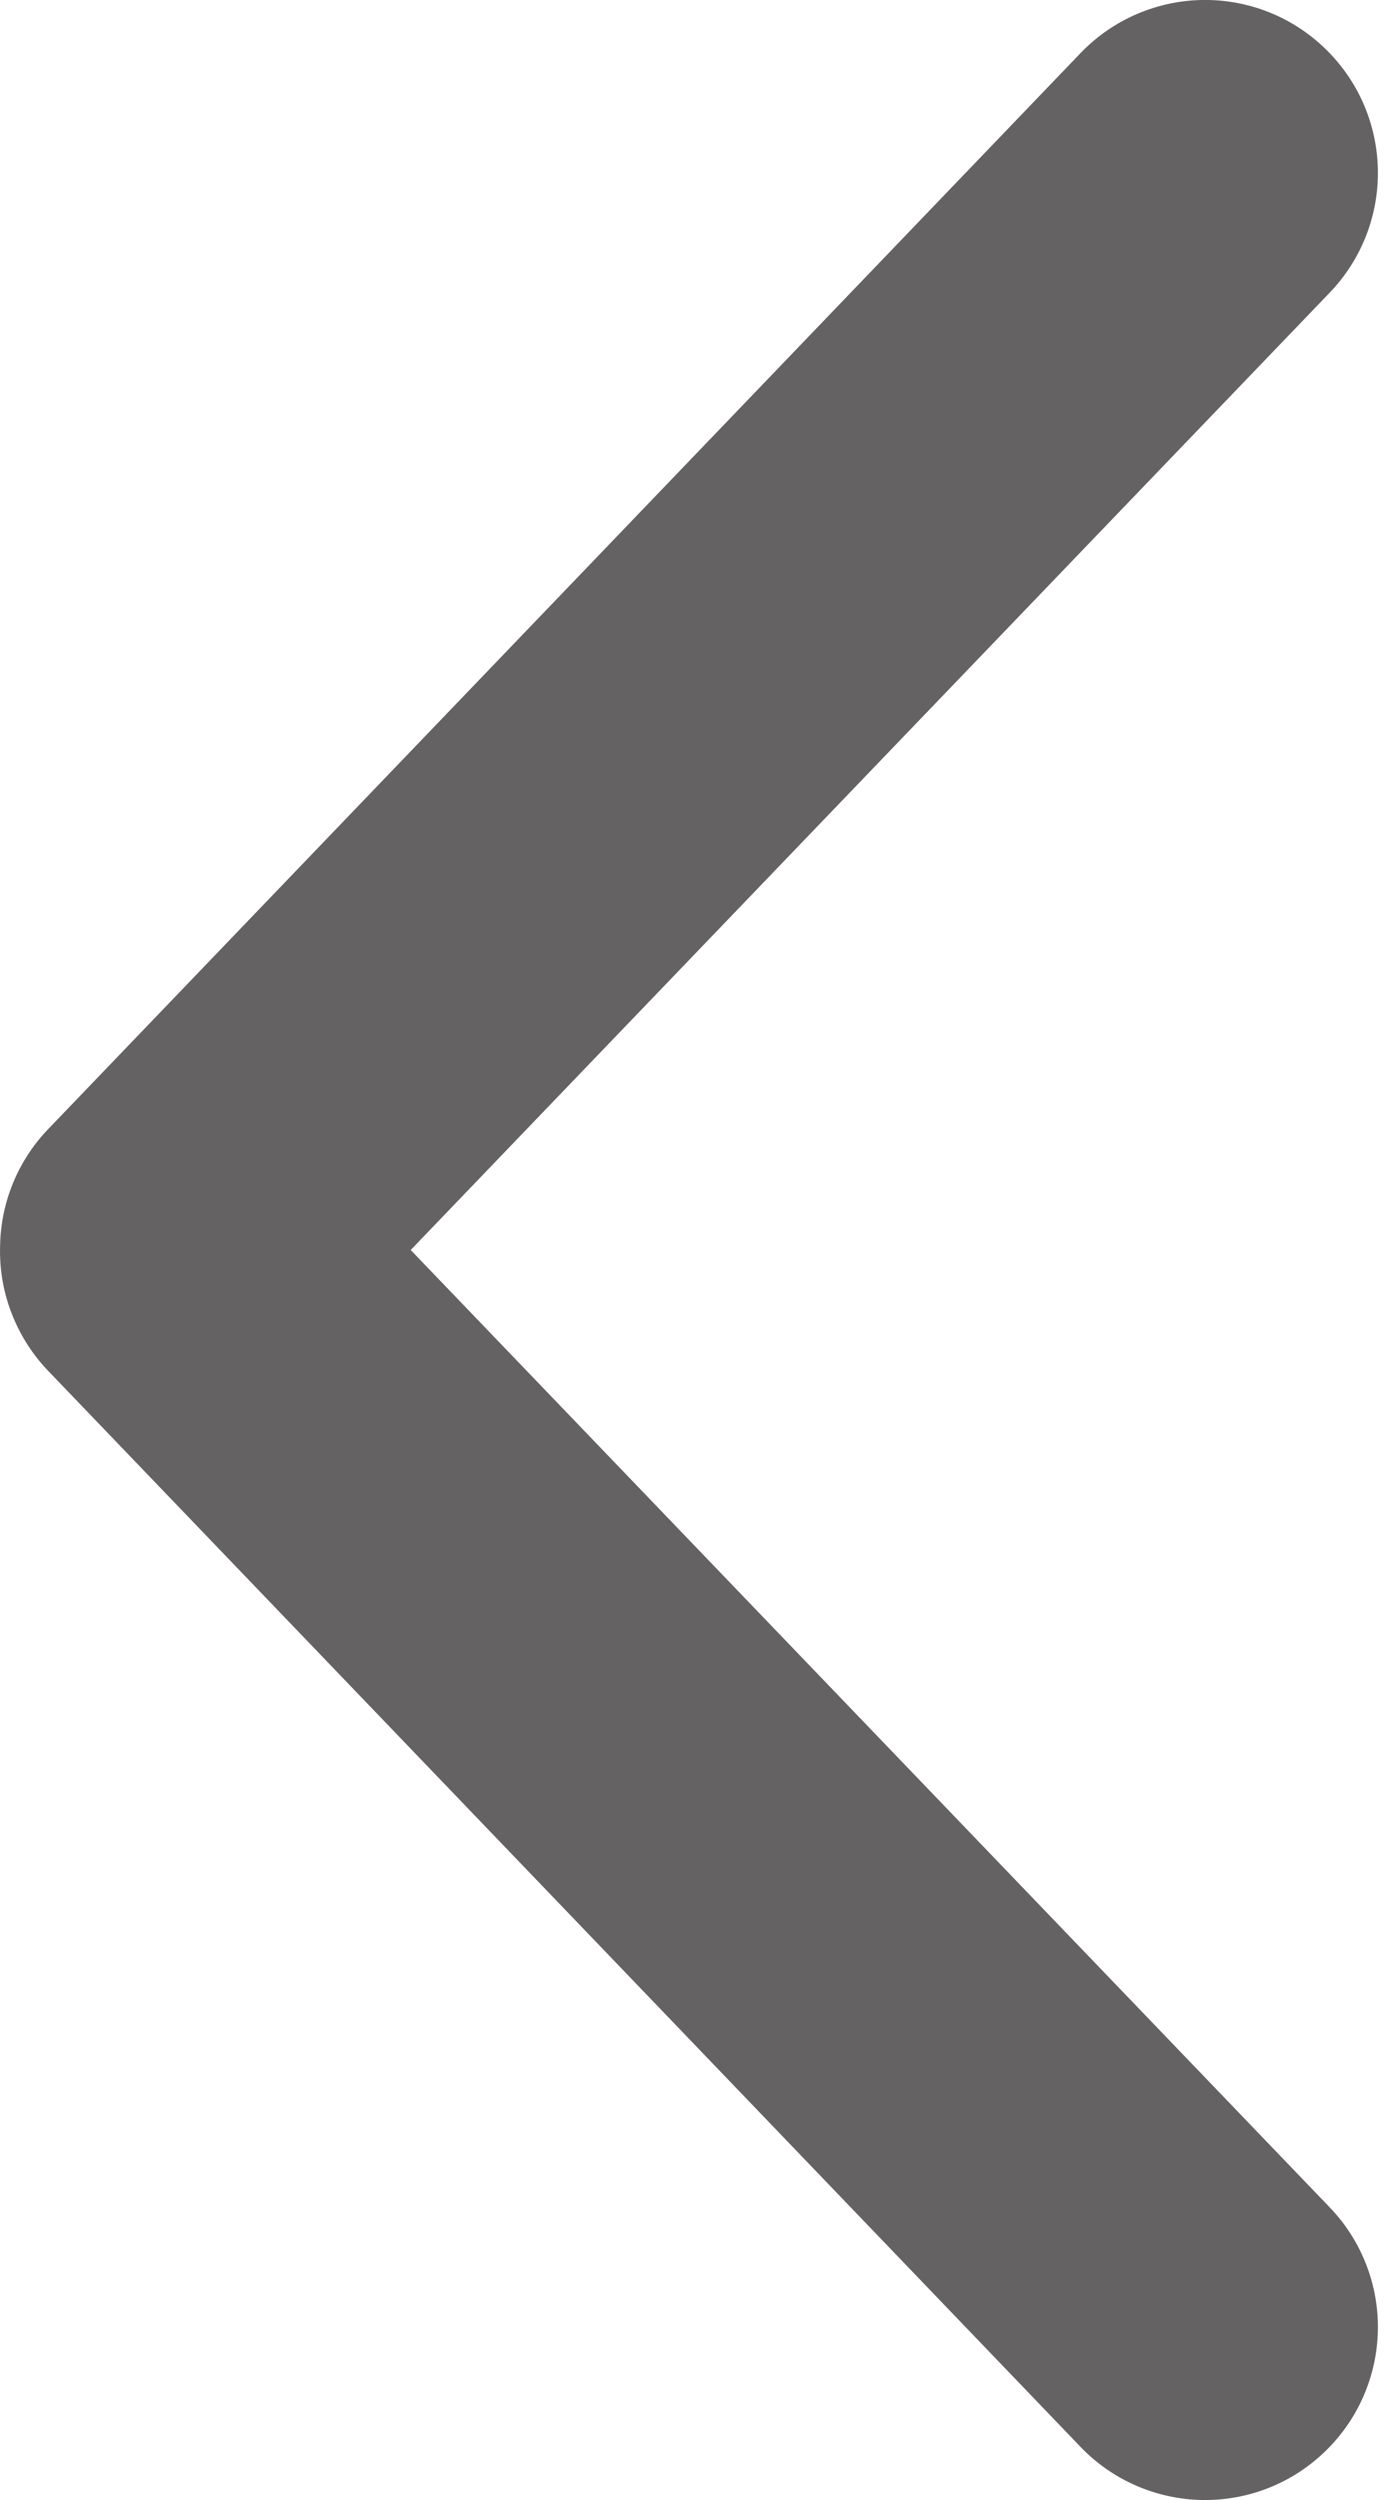 <svg width="10" height="18" viewBox="0 0 10 18" fill="none" xmlns="http://www.w3.org/2000/svg">
<path d="M0.001 8.961C0.008 8.654 0.129 8.36 0.34 8.137L7.788 0.379C8.017 0.142 8.331 0.006 8.66 0C8.99 -0.006 9.308 0.119 9.545 0.348C9.783 0.576 9.92 0.889 9.927 1.219C9.934 1.548 9.81 1.867 9.582 2.105L2.959 9L9.582 15.895C9.81 16.133 9.934 16.452 9.927 16.781C9.92 17.11 9.783 17.424 9.545 17.652C9.308 17.881 8.99 18.006 8.66 18C8.331 17.994 8.017 17.858 7.788 17.621L0.34 9.863C0.227 9.743 0.138 9.601 0.08 9.446C0.021 9.292 -0.005 9.127 0.001 8.961Z" fill="#646262"/>
</svg>
